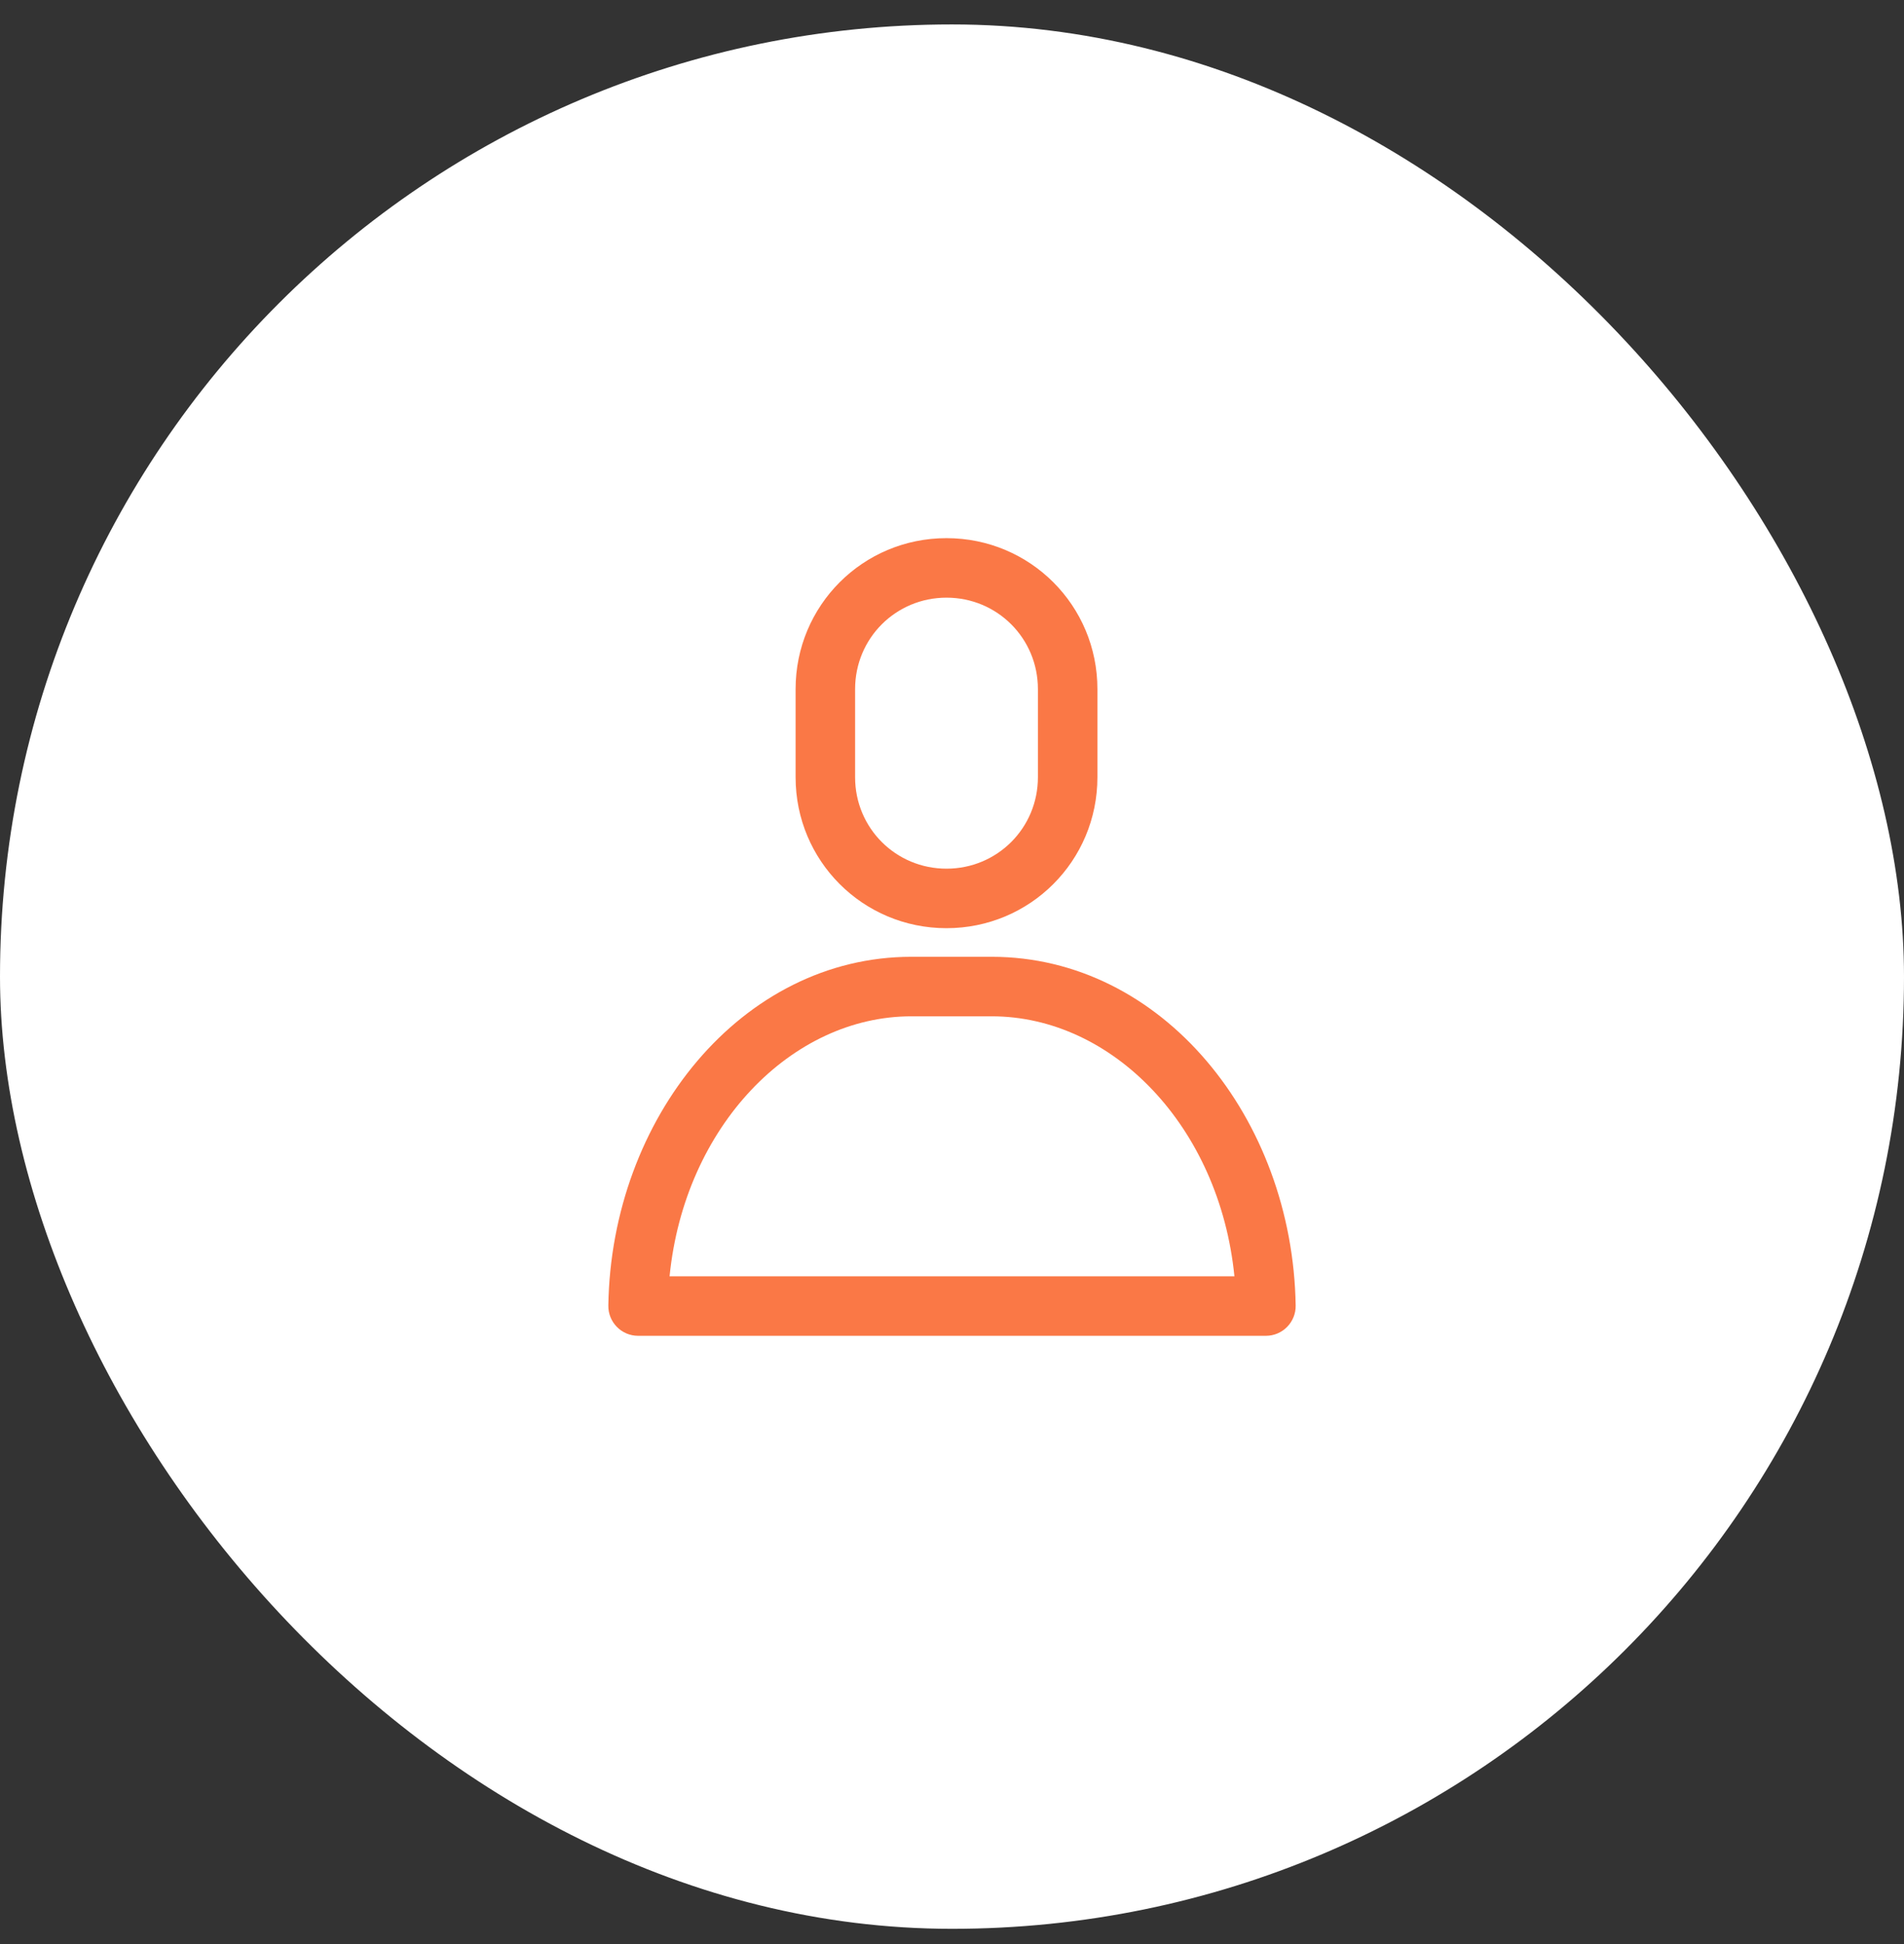 <svg width="48" height="49" viewBox="0 0 48 49" fill="none" xmlns="http://www.w3.org/2000/svg">
<rect x="0" y="0" width="48" height="49" fill="#333333" stroke="none"/>
<rect y="0.616" width="48" height="48" rx="24" fill="white"/>
<path fill-rule="evenodd" clip-rule="evenodd" d="M23.861 15.064C22.582 15.064 21.557 16.089 21.557 17.369V19.59C21.557 20.87 22.582 21.895 23.861 21.895C25.141 21.895 26.166 20.87 26.166 19.59V17.369C26.166 16.089 25.141 15.064 23.861 15.064ZM20.057 17.369C20.057 15.261 21.753 13.564 23.861 13.564C25.97 13.564 27.666 15.261 27.666 17.369V19.59C27.666 21.698 25.97 23.395 23.861 23.395C21.753 23.395 20.057 21.698 20.057 19.59V17.369ZM16.88 32.169H31.12C30.742 28.393 28.046 25.616 25 25.616H22.975C19.953 25.616 17.256 28.392 16.88 32.169ZM15.336 32.907C15.41 28.181 18.703 24.116 22.975 24.116H25C29.296 24.116 32.589 28.179 32.664 32.907C32.667 33.108 32.589 33.301 32.448 33.445C32.307 33.588 32.115 33.669 31.914 33.669H16.086C15.885 33.669 15.692 33.588 15.552 33.445C15.411 33.302 15.333 33.108 15.336 32.907Z" fill="#FA7846"/>
</svg>
